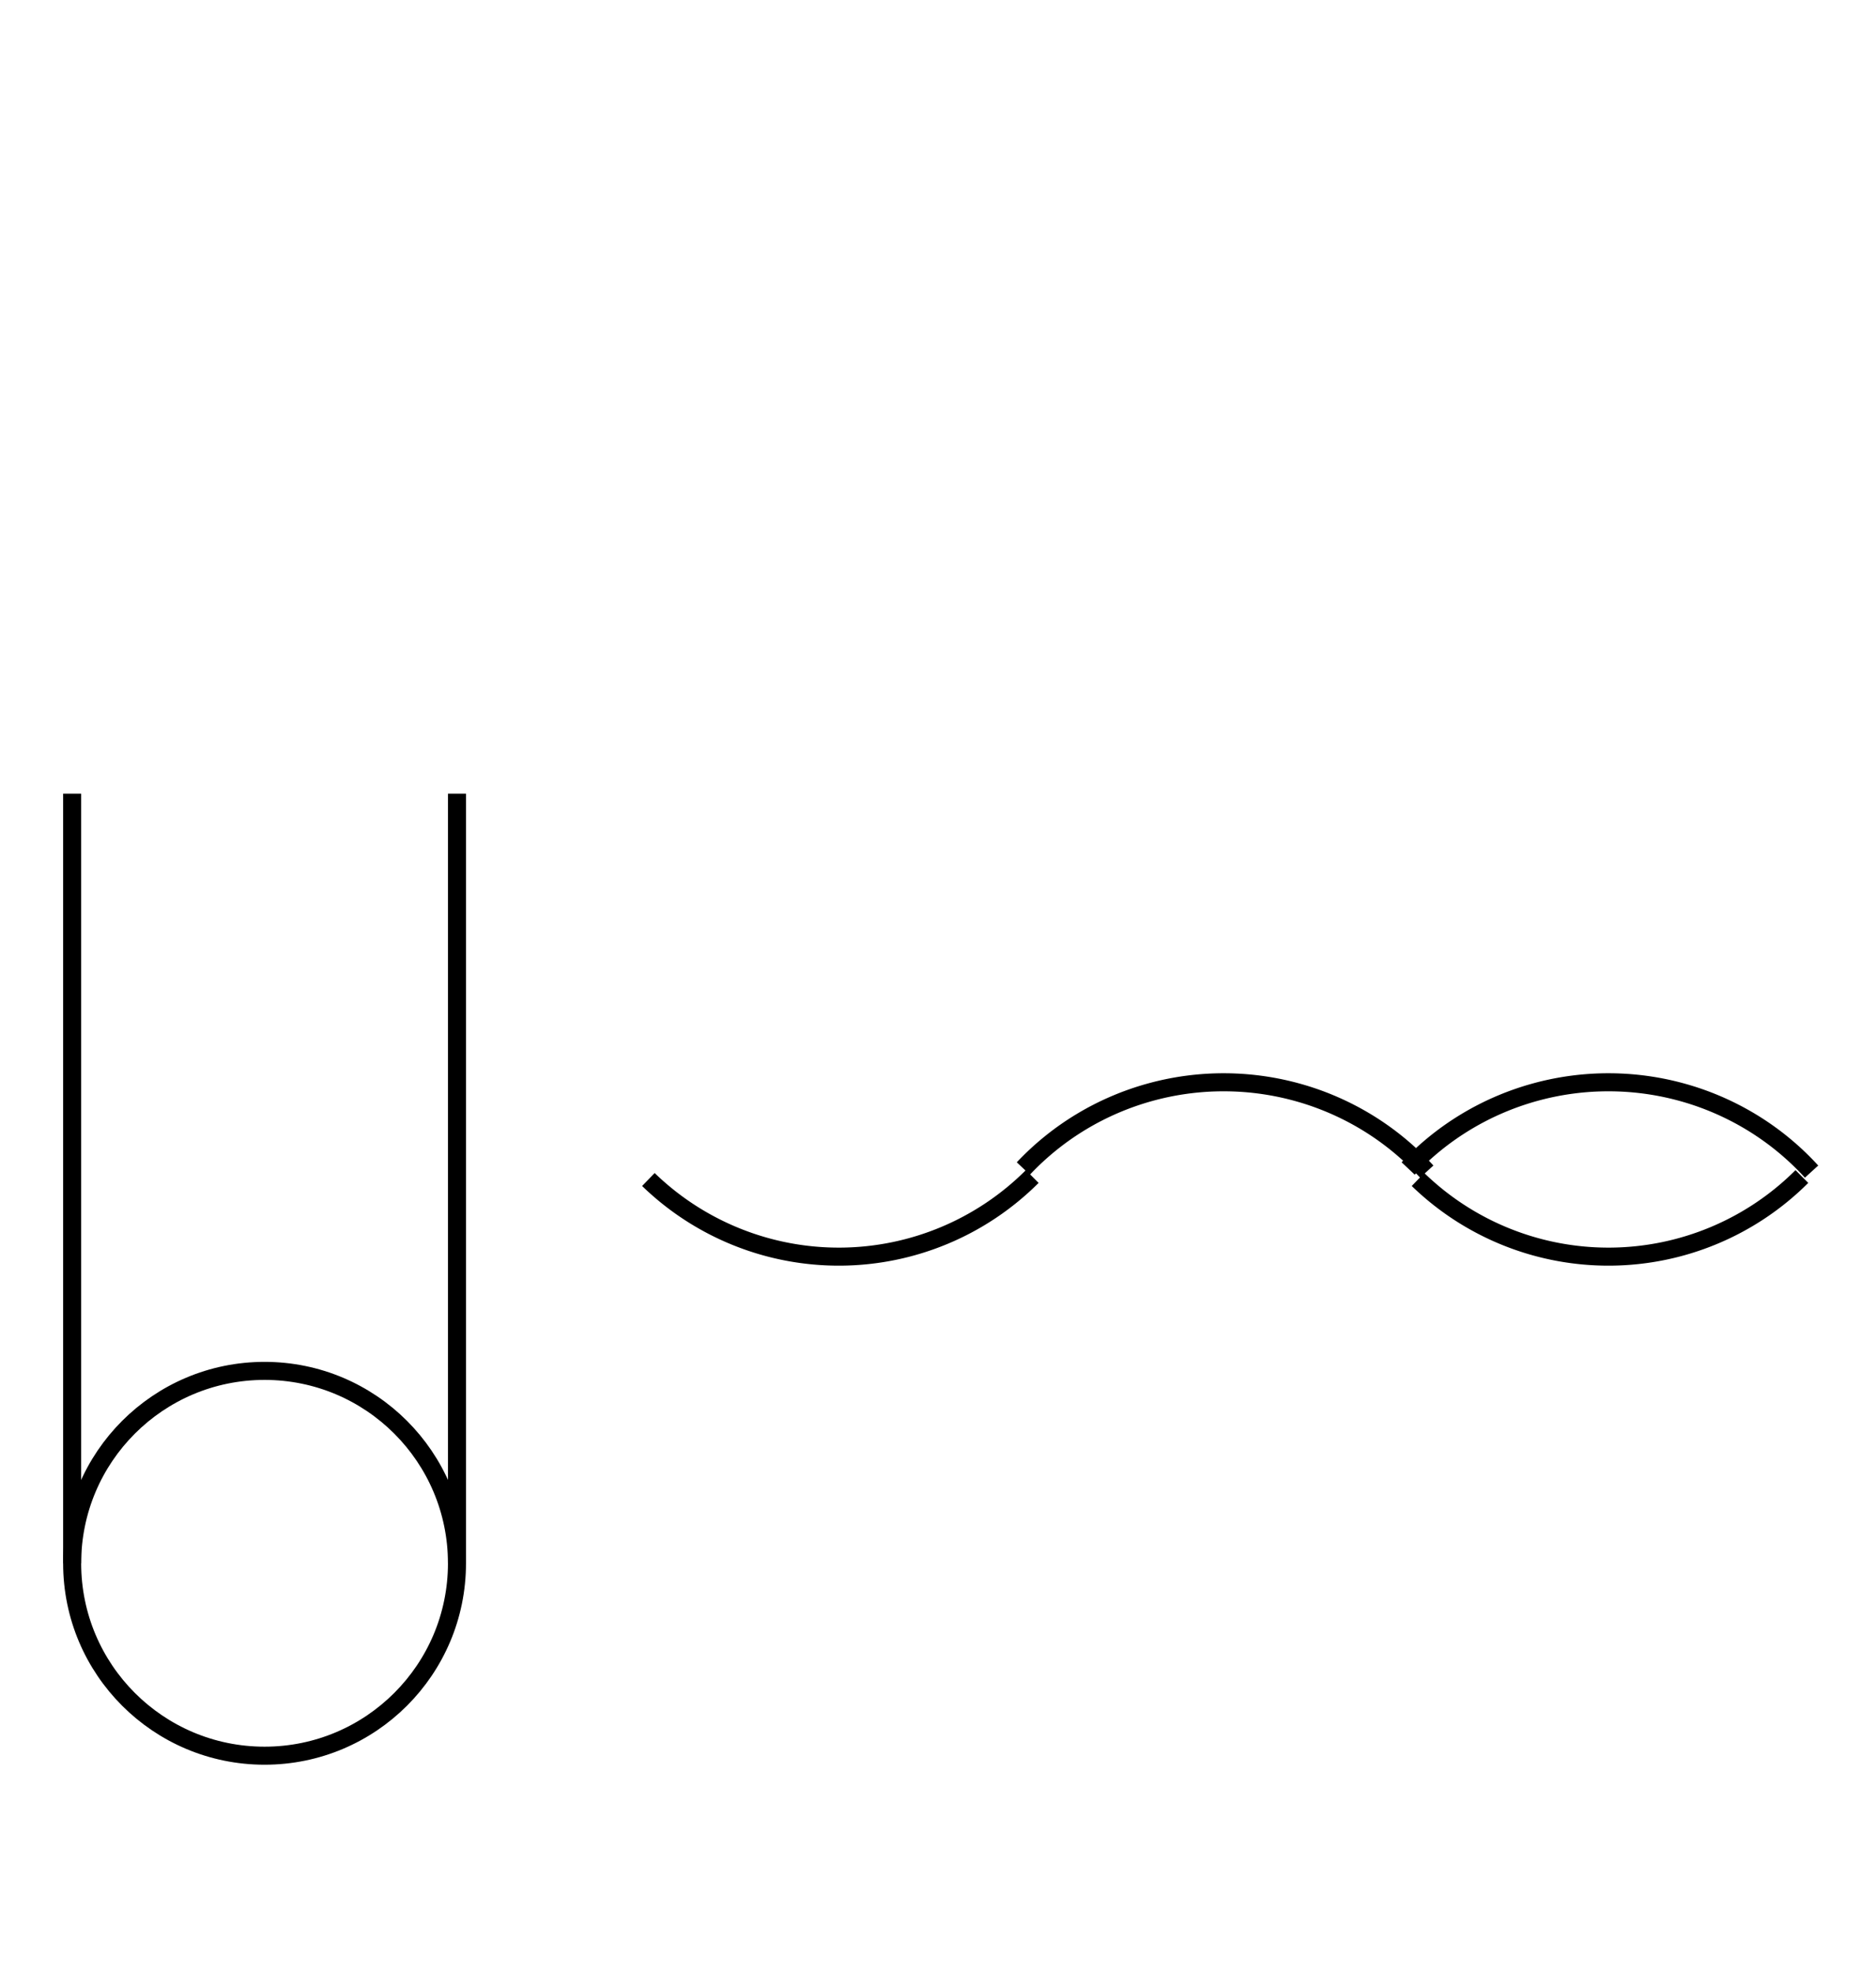 <?xml version="1.0" encoding="UTF-8" standalone="no"?>
<!DOCTYPE svg PUBLIC "-//W3C//DTD SVG 1.0//EN" "http://www.w3.org/TR/2001/REC-SVG-20010904/DTD/svg10.dtd">
<svg xmlns="http://www.w3.org/2000/svg" width="312" height="328">
<style type="text/css">
.brush0 { fill: rgb(255,255,255); }
.pen0 { stroke: rgb(0,0,0); stroke-width: 1; stroke-linejoin: round; }
.font0 { font-size: 11px; font-family: "MS Sans Serif"; }
.pen1 { stroke: rgb(0,0,0); stroke-width: 7; stroke-linejoin: round; }
.brush1 { fill: none; }
.font1 { font-weight: bold; font-size: 16px; font-family: System, sans-serif; }
</style>
<g>
<path stroke="#000" stroke-width="3" stroke-linejoin="round" d="M 107.833,196.172 A 45.5,45.5 0 0 0 171.673,195.673" fill="none"/>
<path stroke="#000" stroke-width="3" stroke-linejoin="round" d="M 237.283,194.856 A 45.5,45.0 0 0 0 170.196,194.339" fill="none"/>
<path stroke="#000" stroke-width="3" stroke-linejoin="round" d="M 301.283,194.856 A 45.5,45.0 0 0 0 234.196,194.339" fill="none"/>
<path stroke="#000" stroke-width="3" stroke-linejoin="round" d="M 235.833,196.172 A 45.5,45.5 0 0 0 299.673,195.673" fill="none"/>
<circle stroke="#000" stroke-width="3" stroke-linejoin="round" cx="44.0" cy="260.0" fill="none" r="32.0"/>
<line stroke="#000" stroke-width="3" stroke-linejoin="round" fill="none" x1="12" x2="12" y1="132" y2="260"/>
<line stroke="#000" stroke-width="3" stroke-linejoin="round" fill="none" x1="76" x2="76" y1="132" y2="260"/>
</g>
</svg>
